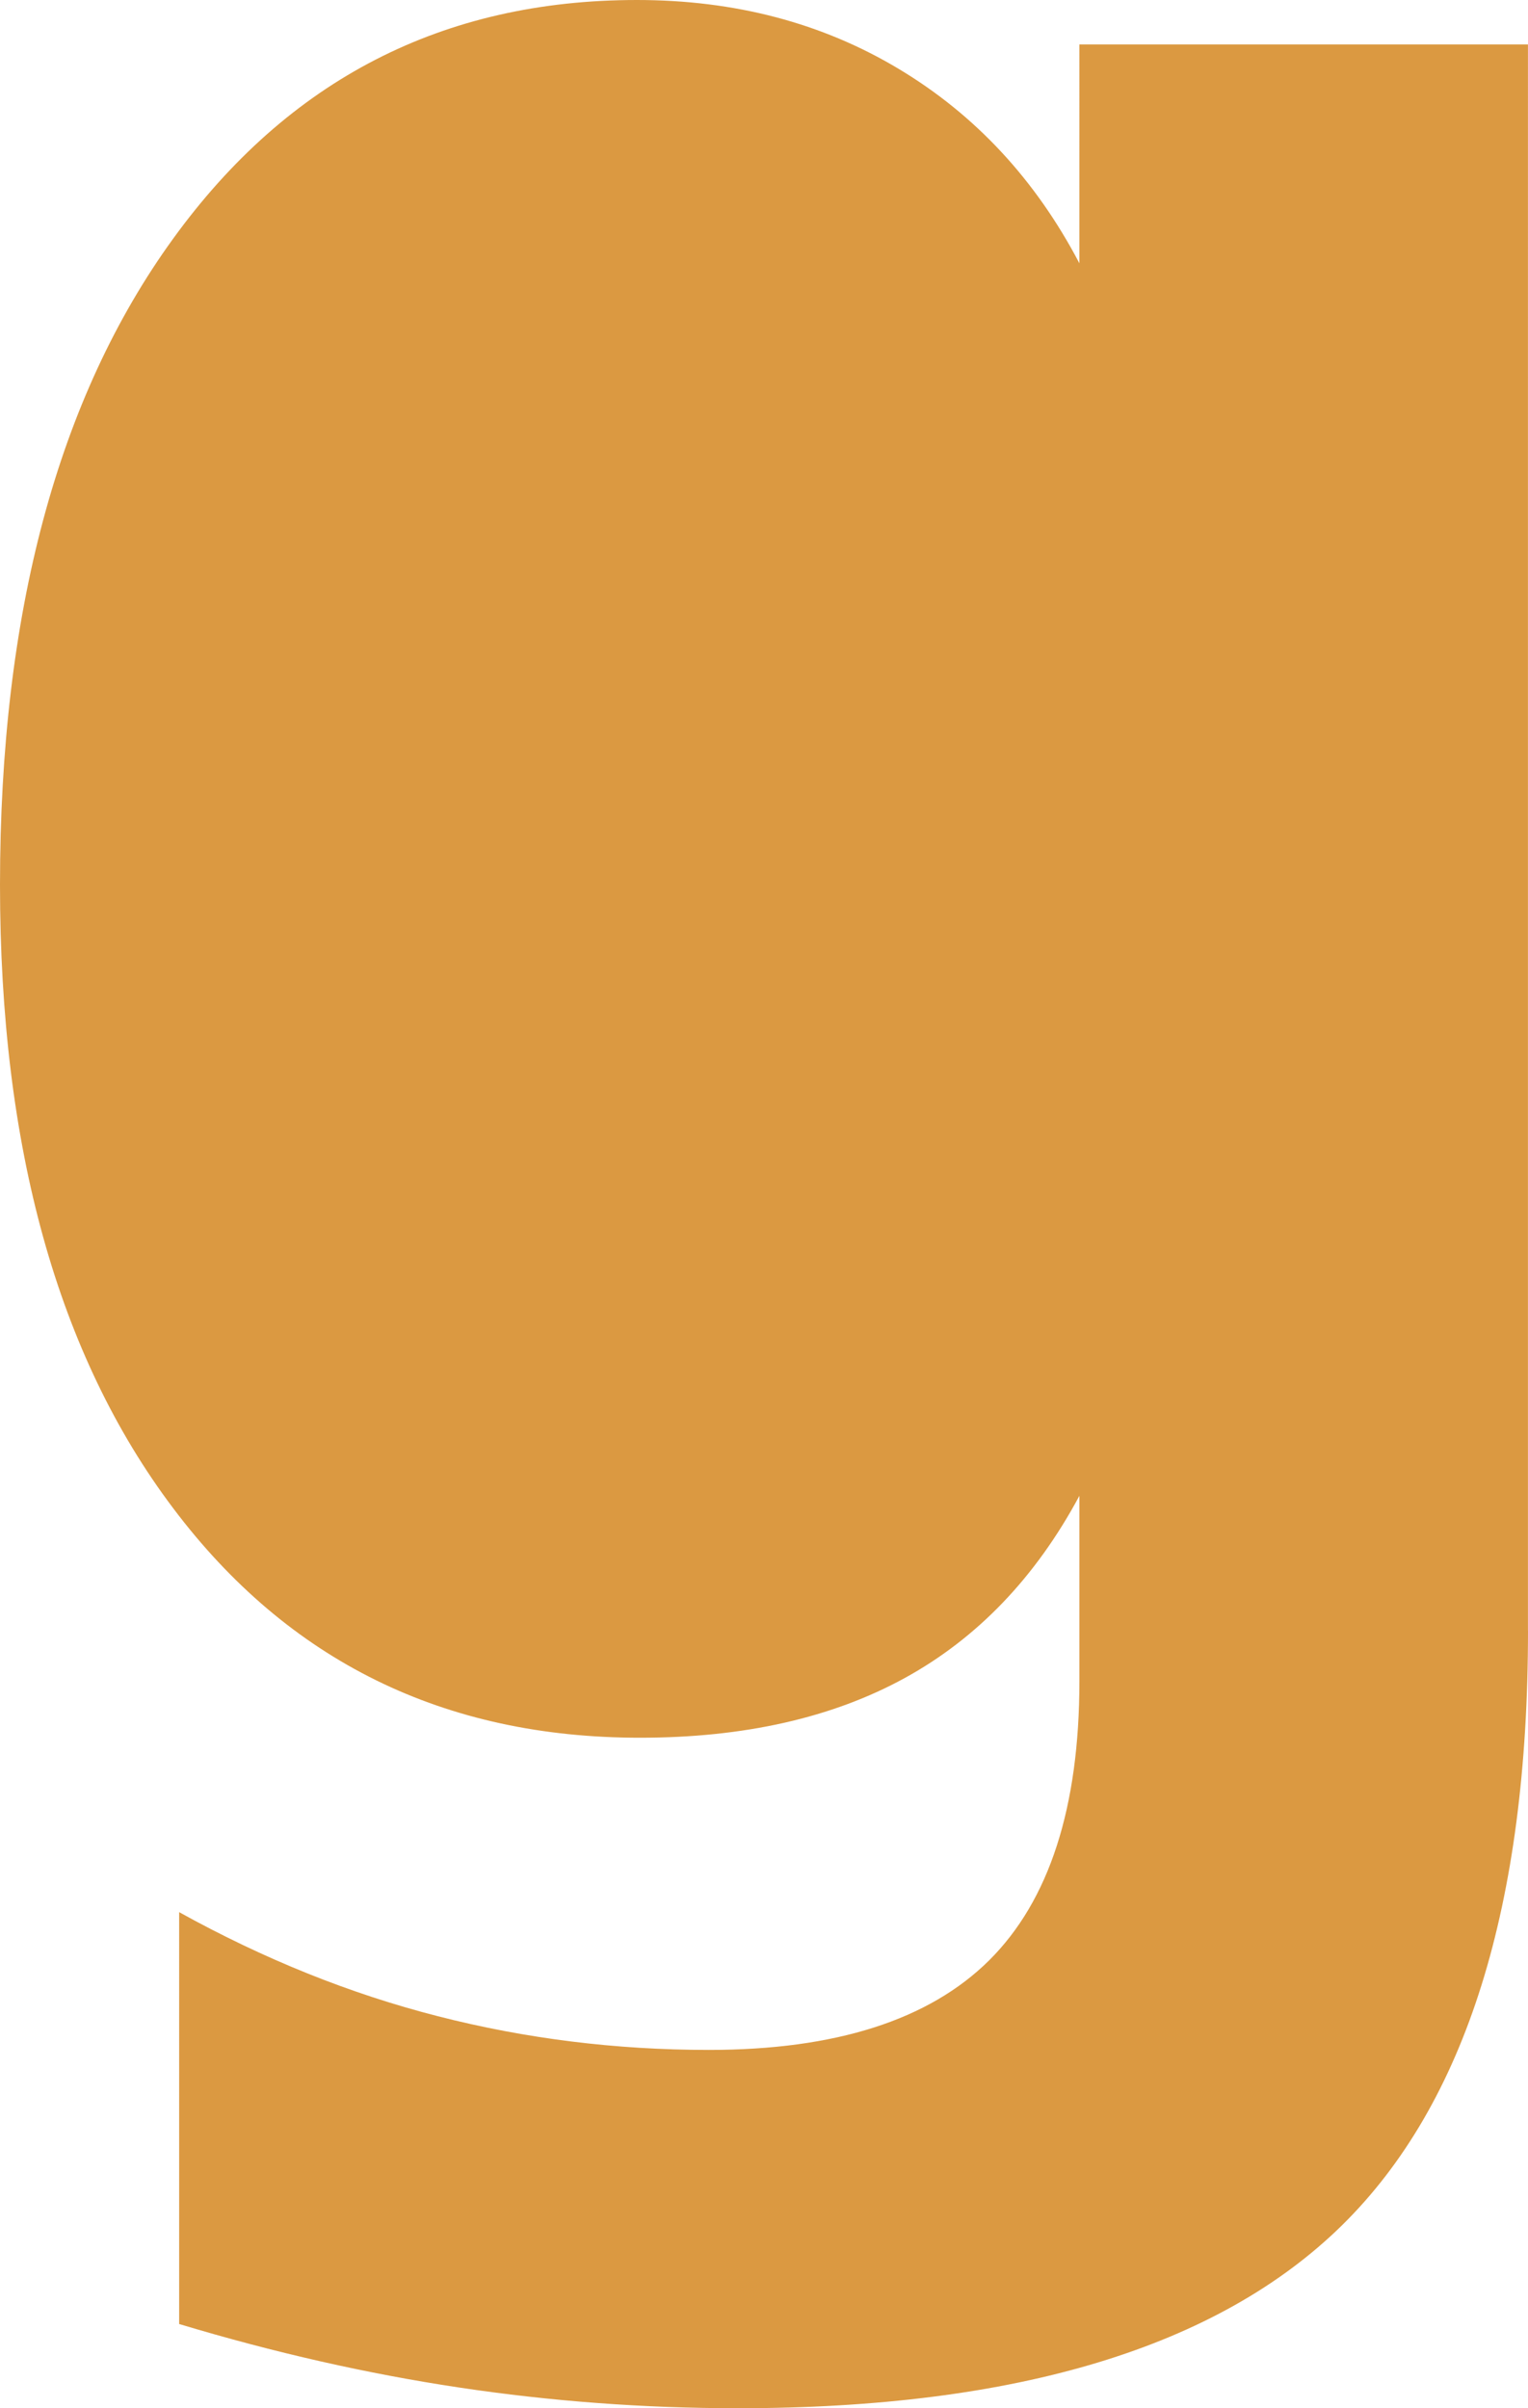 <?xml version="1.0" encoding="utf-8"?>
<!-- Generator: Adobe Illustrator 16.0.0, SVG Export Plug-In . SVG Version: 6.00 Build 0)  -->
<!DOCTYPE svg PUBLIC "-//W3C//DTD SVG 1.1//EN" "http://www.w3.org/Graphics/SVG/1.1/DTD/svg11.dtd">
<svg version="1.1" id="Layer_1" xmlns:x="http://ns.adobe.com/Extensibility/1.0/" xmlns:i="http://ns.adobe.com/AdobeIllustrator/10.0/" xmlns:graph="http://ns.adobe.com/Graphs/1.0/"
	 xmlns="http://www.w3.org/2000/svg" xmlns:xlink="http://www.w3.org/1999/xlink" x="0px" y="0px" width="34.583px"
	 height="54.508px" viewBox="0 0 34.583 54.508" enable-background="new 0 0 34.583 54.508" xml:space="preserve">
<path fill="#DB9941" d="M34.583,36.904c0,6.214-1.402,10.701-4.209,13.463c-2.809,2.76-7.365,4.141-13.671,4.141
	c-2.125,0-4.228-0.156-6.307-0.468s-4.192-0.791-6.341-1.438V43.28c1.917,1.062,3.869,1.848,5.855,2.355
	c1.986,0.509,4.031,0.763,6.134,0.763c2.864,0,4.979-0.676,6.342-2.026c1.361-1.353,2.044-3.459,2.044-6.324v-4.192
	c-0.993,1.85-2.312,3.223-3.95,4.123c-1.641,0.901-3.639,1.353-5.995,1.353c-4.436,0-7.959-1.731-10.568-5.198
	C1.305,30.667,0,25.966,0,20.029c0-6.145,1.305-11.02,3.916-14.623C6.525,1.802,10.025,0,14.415,0c2.218,0,4.193,0.52,5.925,1.559
	c1.734,1.039,3.097,2.507,4.09,4.401V1.005h10.152V36.904z"/>
</svg>
